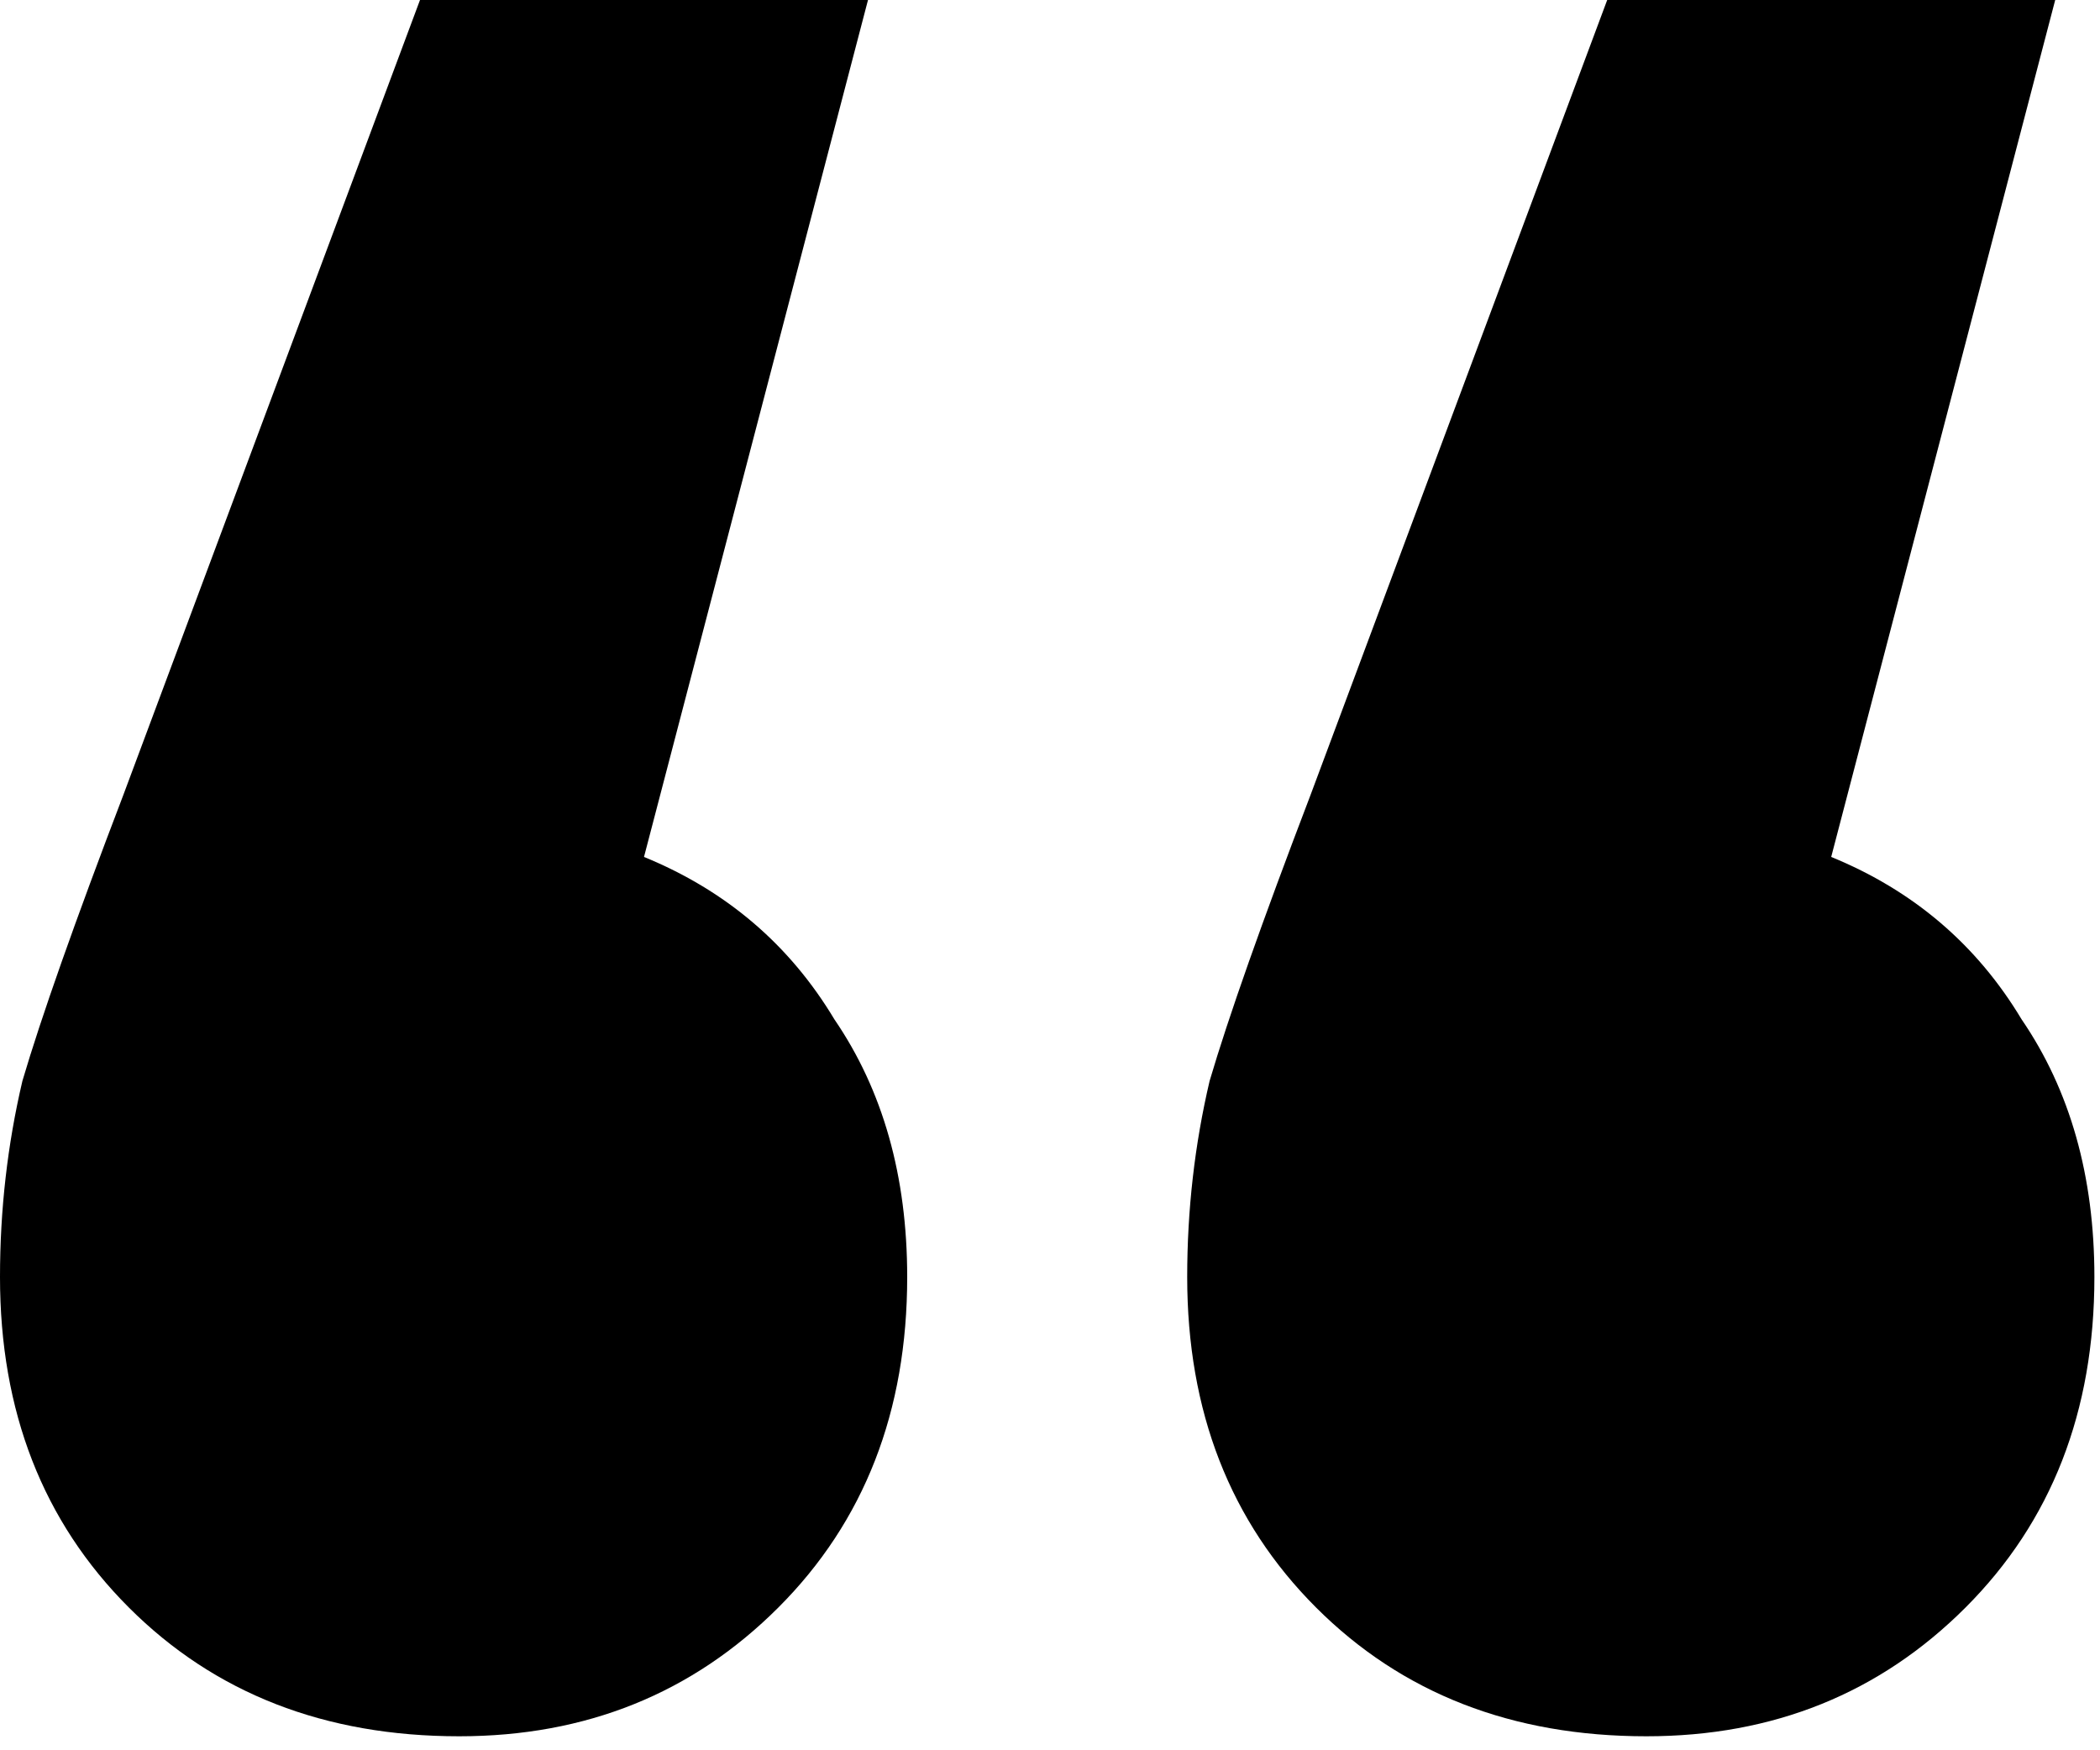 <svg width="30" height="25" viewBox="0 0 30 25" fill="none" xmlns="http://www.w3.org/2000/svg">
<path d="M9.2 12.24C10.373 12.72 11.28 13.493 11.92 14.56C12.613 15.573 12.96 16.8 12.96 18.24C12.96 20.16 12.347 21.733 11.12 22.96C9.893 24.187 8.373 24.8 6.56 24.8C4.64 24.8 3.067 24.187 1.84 22.96C0.613 21.733 0 20.16 0 18.24C0 17.28 0.107 16.347 0.32 15.44C0.587 14.533 1.067 13.173 1.76 11.36L6 0H12.4L9.2 12.24ZM26.16 12.24C27.333 12.72 28.24 13.493 28.88 14.56C29.573 15.573 29.92 16.8 29.92 18.24C29.92 20.16 29.307 21.733 28.08 22.96C26.853 24.187 25.333 24.8 23.52 24.8C21.6 24.8 20.027 24.187 18.8 22.96C17.573 21.733 16.96 20.16 16.96 18.24C16.96 17.28 17.067 16.347 17.28 15.44C17.547 14.533 18.027 13.173 18.72 11.36L22.96 0H29.36L26.16 12.24Z" fill="black"/>
</svg>
